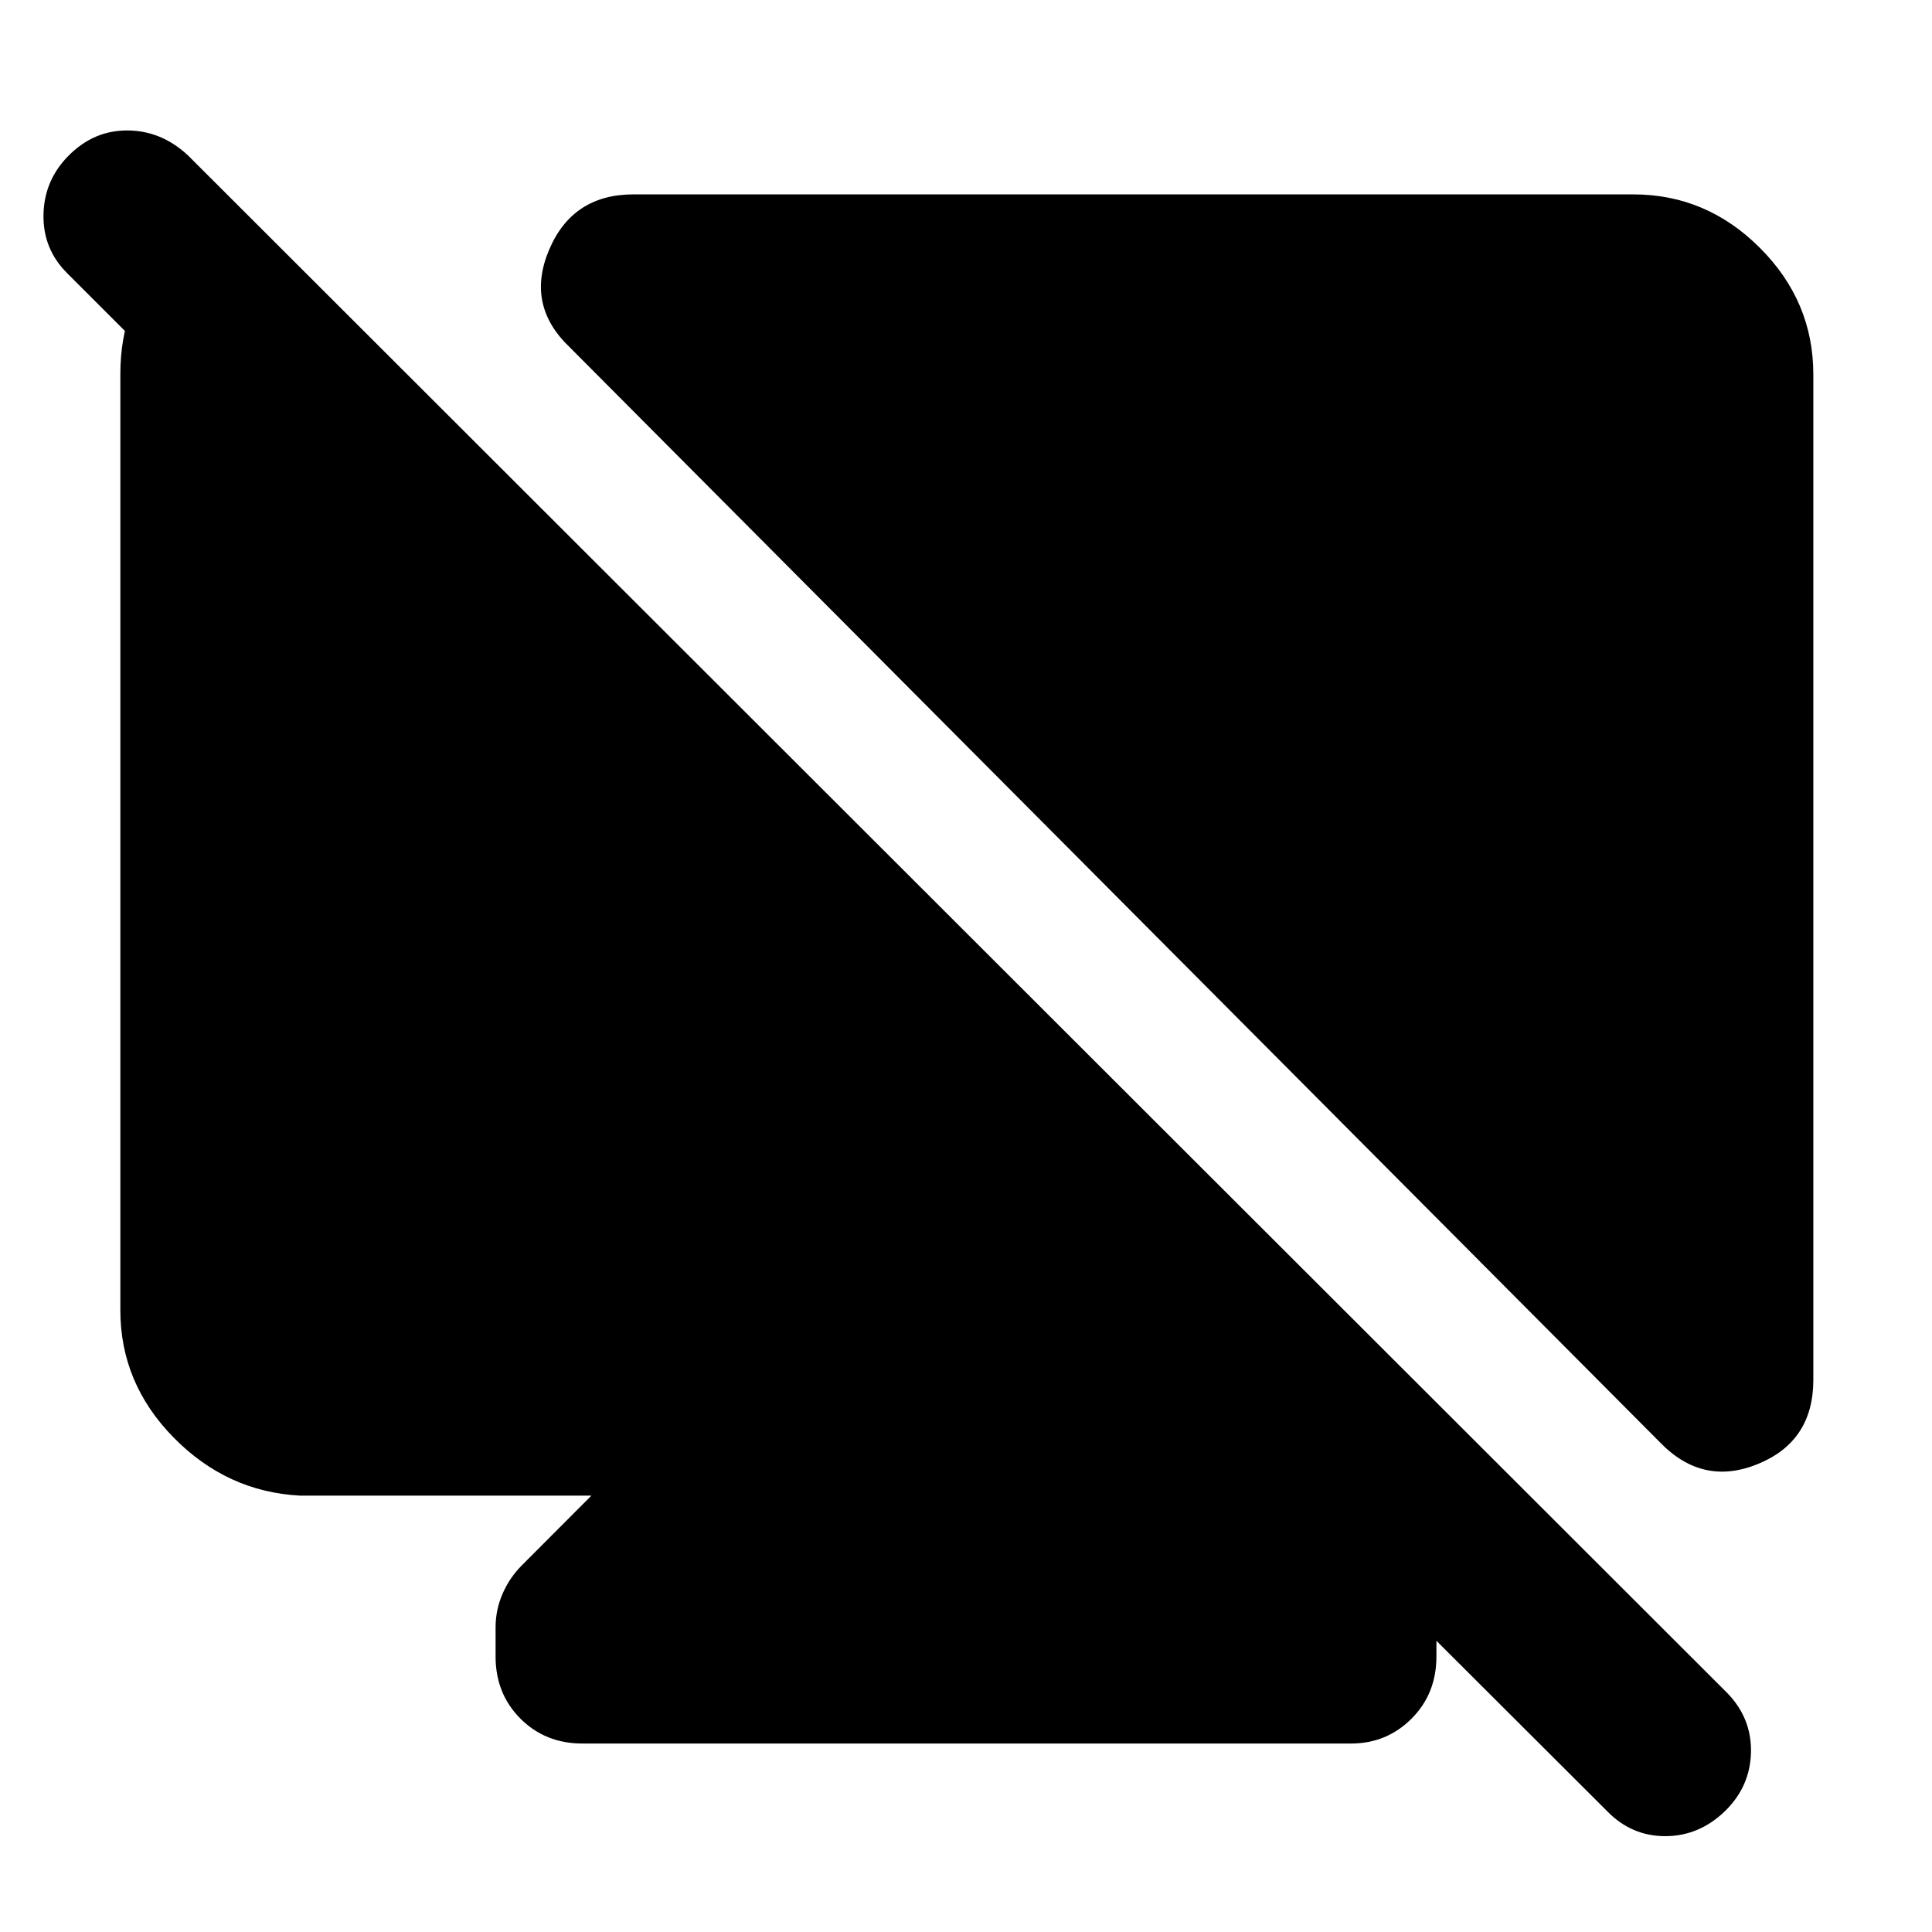 <svg xmlns="http://www.w3.org/2000/svg" height="40" viewBox="0 -960 960 960" width="40"><path d="M120.53-854.33 121.62-736l-88.08-88.08q-12.26-12.11-11.93-29.28.33-17.16 12.6-29.43 12.51-12.51 29.26-12.39 16.75.12 29.93 12.39L858.12-118.9q12.26 12.51 11.93 29.51-.33 17-12.84 29.27-12.93 12.5-29.77 12.5-16.83 0-28.94-12.5L638.59-219.7l26.88 2.87 35.22 34.63q6.08 6.08 9.57 14.43t3.49 17.08v13.76q0 18.55-12.36 30.92-12.37 12.36-30.1 12.36H289.38q-18.4 0-30.77-12.36-12.36-12.37-12.36-30.92v-14.43q0-8.73 3.49-16.75 3.49-8.01 9.57-14.09l34.55-34.63h-144.8q-36.31-1.92-62.79-28.87-26.47-26.95-26.47-63.26v-465.03q0-36.04 22.36-58.19 22.37-22.15 38.37-22.15Zm691.08-9.08q36.31 0 62.86 26.56 26.56 26.55 26.56 62.86v499.67q0 30.49-27.48 41.75-27.47 11.27-48.73-10.76L283.09-787.45q-21.93-20.86-10.25-48.41 11.67-27.55 41.92-27.55h496.85Z"/></svg>